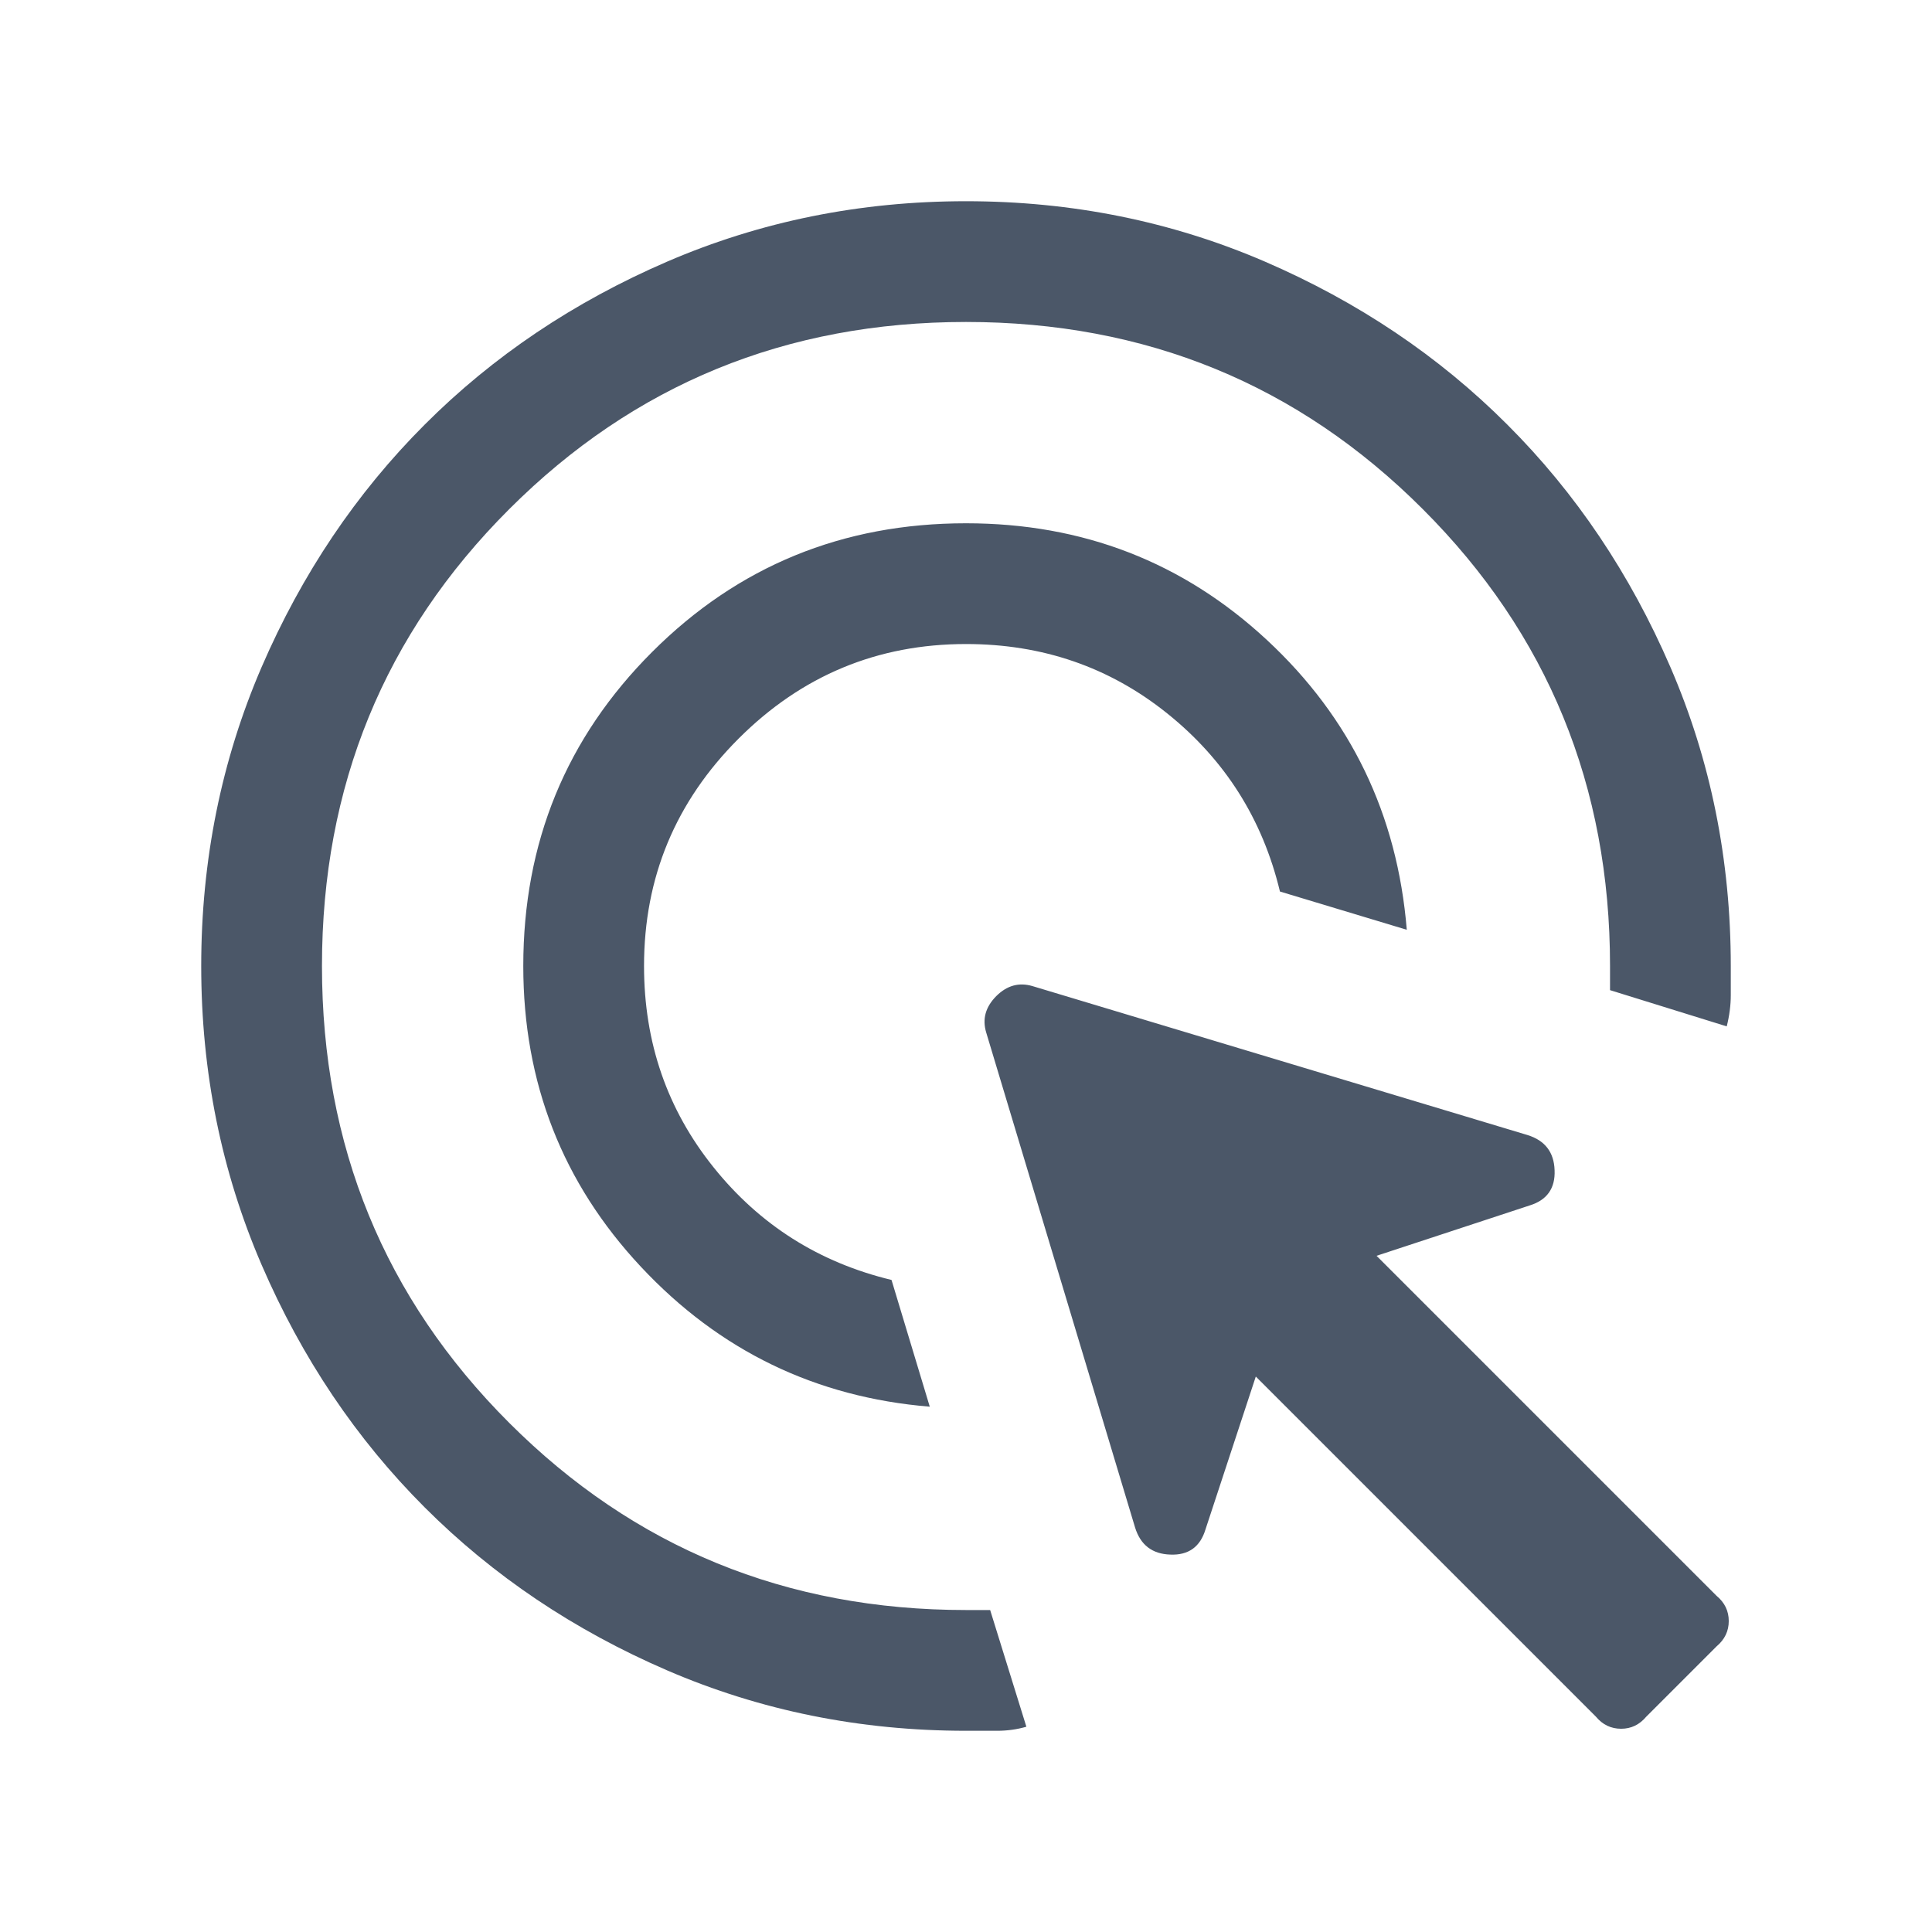 <svg width="20" height="20" viewBox="0 0 20 20" fill="none" xmlns="http://www.w3.org/2000/svg">
<mask id="mask0_36_396" style="mask-type:alpha" maskUnits="userSpaceOnUse" x="0" y="0" width="20" height="20">
<rect width="20" height="20" fill="#D9D9D9"/>
</mask>
<g mask="url(#mask0_36_396)">
<path d="M9.625 14.562C8.445 14.465 7.448 13.983 6.636 13.115C5.823 12.247 5.417 11.208 5.417 10C5.417 8.722 5.861 7.639 6.75 6.75C7.639 5.861 8.722 5.417 10 5.417C11.209 5.417 12.247 5.819 13.115 6.625C13.983 7.431 14.465 8.431 14.563 9.625L13.25 9.229C13.07 8.479 12.681 7.865 12.084 7.386C11.486 6.906 10.792 6.667 10 6.667C9.084 6.667 8.299 6.993 7.646 7.646C6.993 8.299 6.667 9.083 6.667 10C6.667 10.792 6.907 11.486 7.386 12.083C7.865 12.681 8.479 13.069 9.229 13.25L9.625 14.562ZM10 17.917C8.903 17.917 7.872 17.708 6.907 17.292C5.941 16.875 5.104 16.312 4.396 15.604C3.688 14.896 3.125 14.059 2.708 13.093C2.292 12.128 2.083 11.097 2.083 10C2.083 8.903 2.292 7.871 2.708 6.906C3.125 5.941 3.688 5.104 4.396 4.396C5.104 3.687 5.941 3.125 6.907 2.708C7.872 2.292 8.903 2.083 10 2.083C11.097 2.083 12.129 2.292 13.094 2.708C14.059 3.125 14.896 3.687 15.604 4.396C16.313 5.104 16.875 5.941 17.292 6.906C17.709 7.871 17.917 8.903 17.917 10V10.302C17.917 10.406 17.903 10.514 17.875 10.625L16.667 10.25V10C16.667 8.139 16.021 6.562 14.729 5.271C13.438 3.979 11.861 3.333 10 3.333C8.139 3.333 6.563 3.979 5.271 5.271C3.979 6.562 3.333 8.139 3.333 10C3.333 11.861 3.979 13.438 5.271 14.729C6.563 16.021 8.139 16.667 10 16.667H10.25L10.625 17.875C10.528 17.903 10.427 17.917 10.323 17.917H10ZM16.521 17.771L13 14.25L12.479 15.833C12.424 16.014 12.302 16.101 12.115 16.093C11.927 16.087 11.806 15.993 11.75 15.812L10.209 10.688C10.167 10.549 10.202 10.424 10.313 10.312C10.424 10.201 10.549 10.167 10.688 10.208L15.813 11.75C15.993 11.806 16.087 11.927 16.093 12.114C16.101 12.302 16.014 12.424 15.834 12.479L14.25 13L17.771 16.521C17.854 16.59 17.896 16.677 17.896 16.781C17.896 16.885 17.854 16.972 17.771 17.042L17.042 17.771C16.972 17.854 16.886 17.896 16.782 17.896C16.677 17.896 16.59 17.854 16.521 17.771Z" fill="#4B5768"/>
</g>
</svg>
